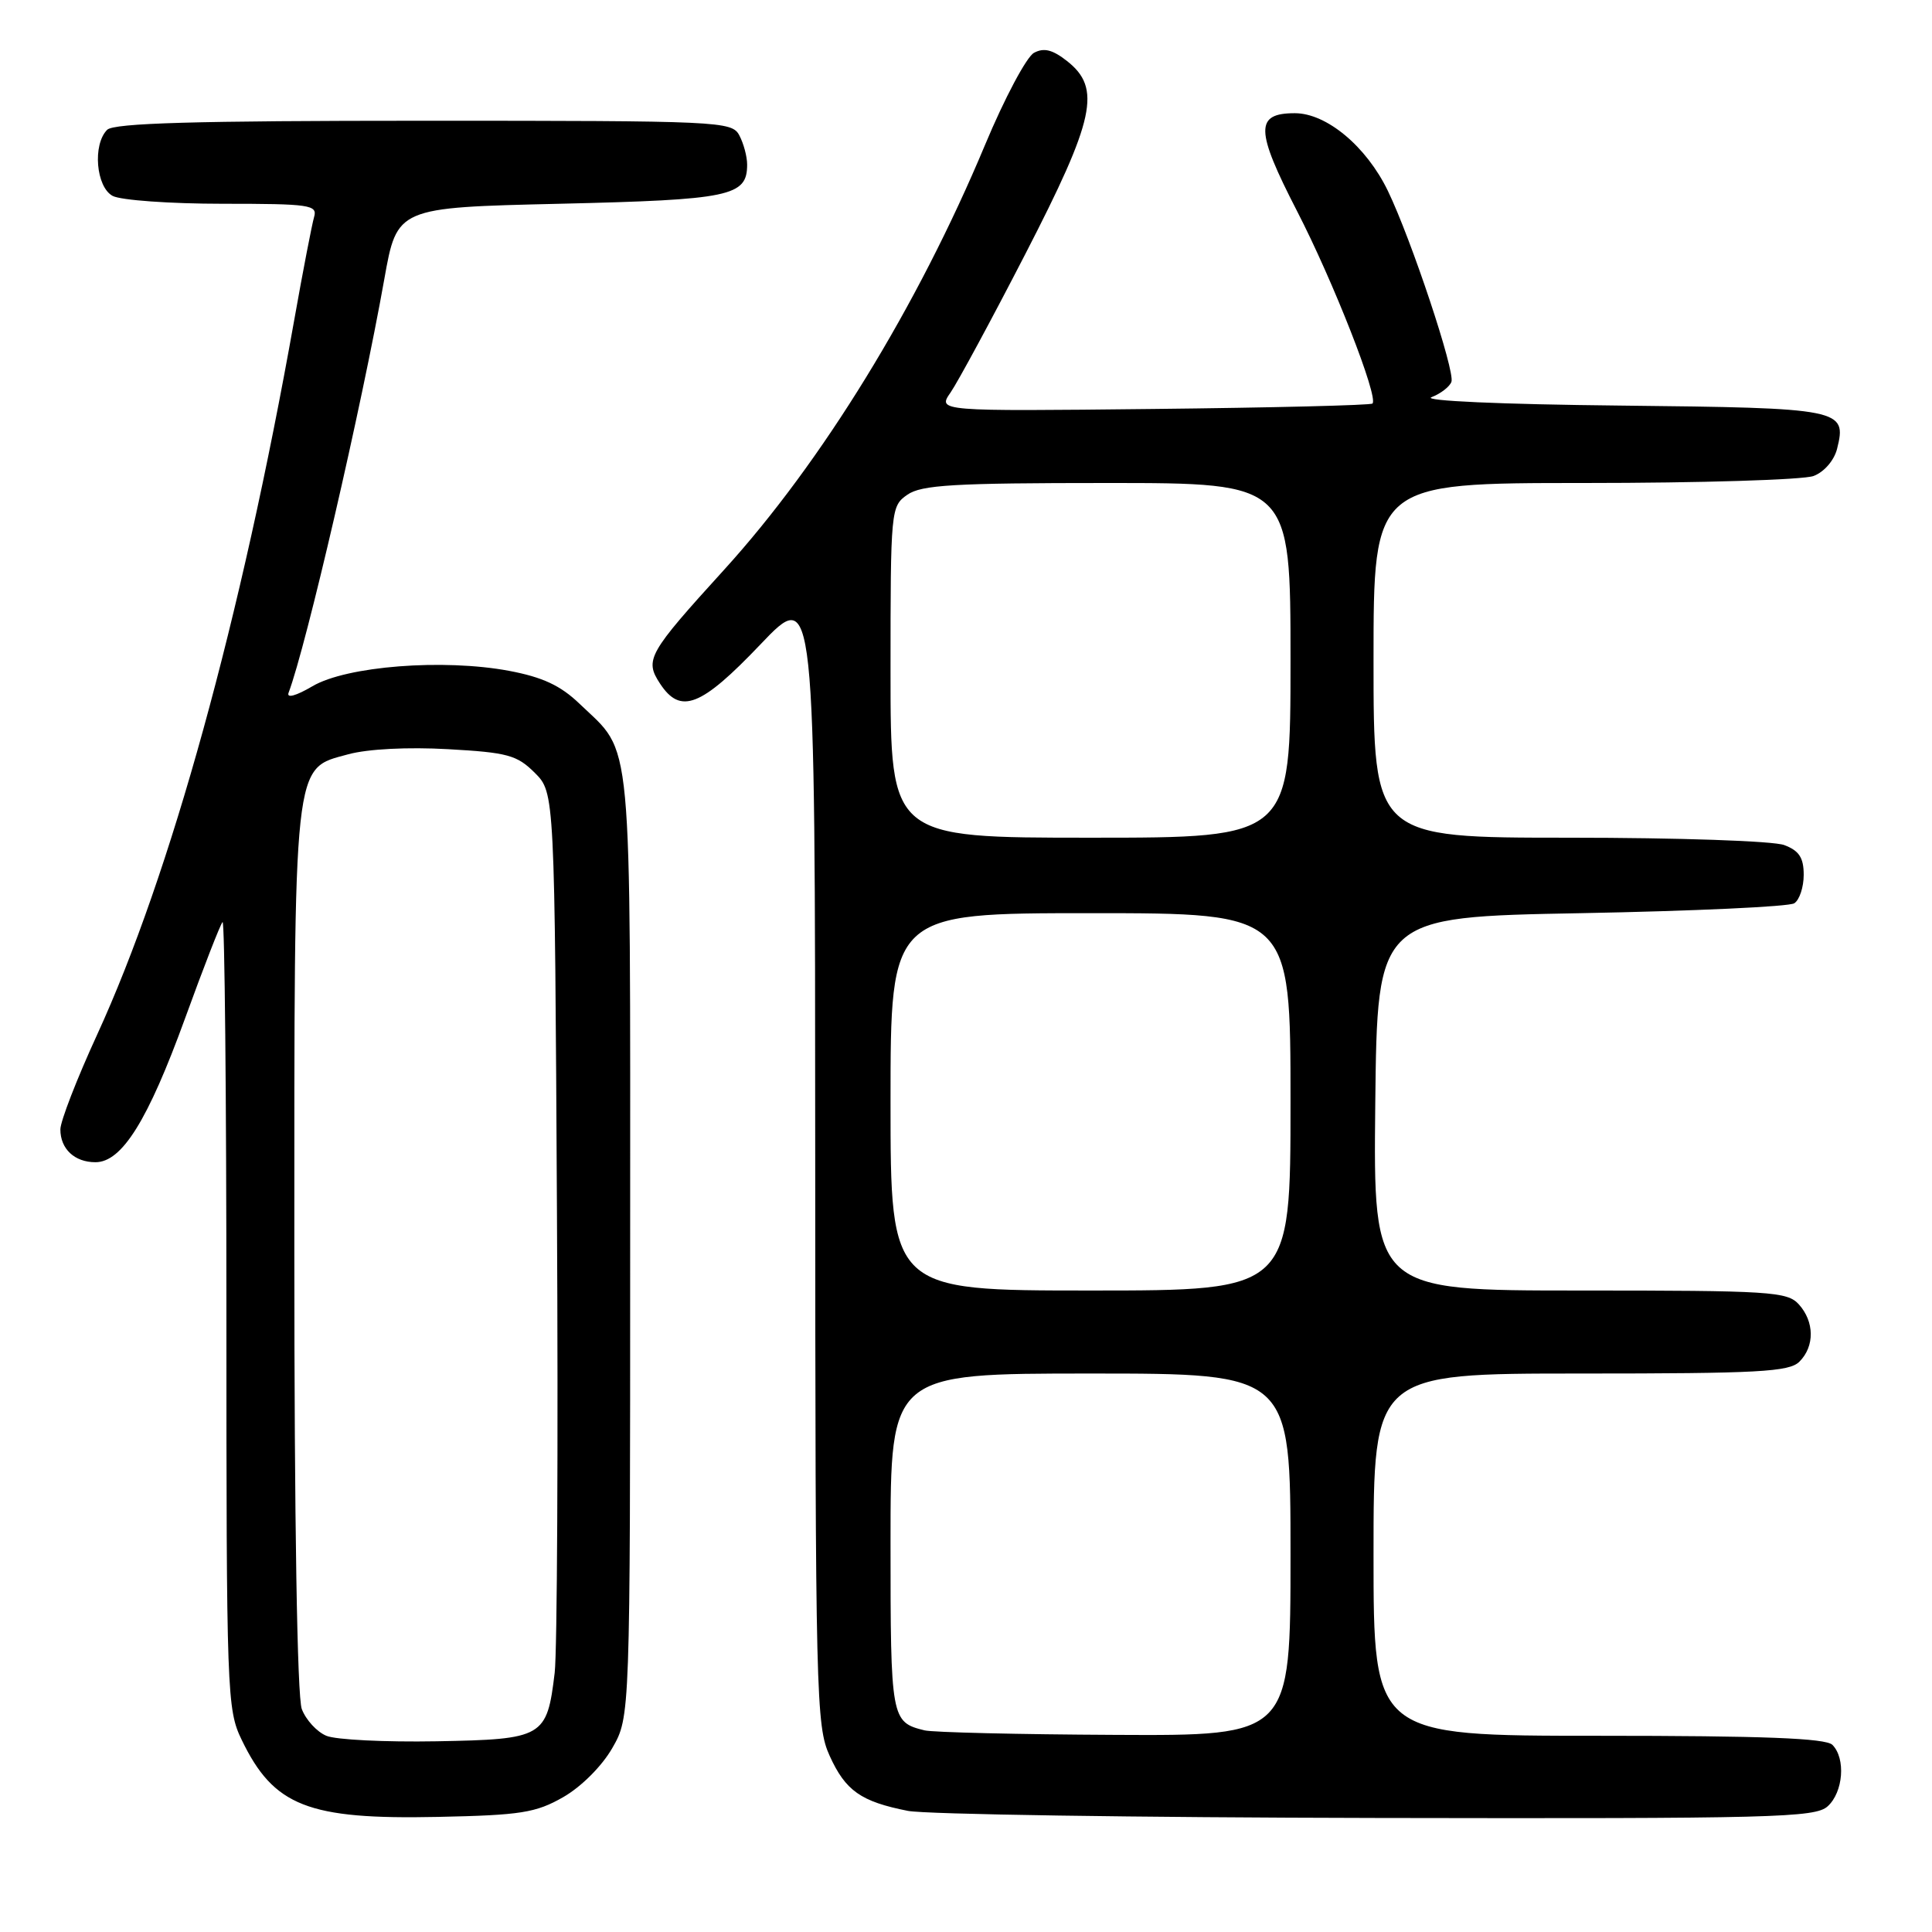 <?xml version="1.0" encoding="UTF-8" standalone="no"?>
<!DOCTYPE svg PUBLIC "-//W3C//DTD SVG 1.1//EN" "http://www.w3.org/Graphics/SVG/1.1/DTD/svg11.dtd" >
<svg xmlns="http://www.w3.org/2000/svg" xmlns:xlink="http://www.w3.org/1999/xlink" version="1.1" viewBox="0 0 256 256">
 <g >
 <path fill="currentColor"
d=" M 74.63 238.13 C 77.02 236.76 79.76 234.02 81.13 231.63 C 83.50 227.50 83.50 227.50 83.50 165.00 C 83.50 95.68 83.91 100.10 76.79 93.25 C 74.27 90.83 71.90 89.73 67.46 88.89 C 58.74 87.26 45.92 88.26 41.40 90.93 C 39.22 92.21 37.95 92.56 38.24 91.79 C 40.59 85.56 47.88 54.08 50.92 37.00 C 52.61 27.50 52.61 27.50 74.16 27.00 C 96.78 26.47 99.00 26.01 99.00 21.81 C 99.00 20.74 98.53 19.00 97.96 17.93 C 96.97 16.07 95.44 16.00 56.16 16.00 C 25.79 16.00 15.09 16.31 14.20 17.20 C 12.25 19.15 12.72 24.78 14.93 25.96 C 16.00 26.53 22.55 27.00 29.50 27.00 C 41.06 27.00 42.09 27.15 41.62 28.75 C 41.34 29.71 40.14 35.90 38.97 42.50 C 31.94 82.04 22.60 115.89 12.87 137.10 C 10.19 142.93 8.00 148.58 8.00 149.65 C 8.00 152.24 9.88 154.00 12.65 154.00 C 16.16 154.00 19.60 148.47 24.51 134.97 C 26.96 128.22 29.20 122.46 29.49 122.18 C 29.77 121.90 30.00 145.22 30.00 174.02 C 30.00 224.54 30.07 226.51 32.03 230.55 C 36.27 239.33 40.81 241.11 58.00 240.75 C 69.02 240.52 70.99 240.21 74.63 238.13 Z  M 242.17 239.35 C 244.25 237.47 244.59 232.99 242.80 231.20 C 241.92 230.32 233.64 230.00 211.80 230.00 C 182.00 230.00 182.00 230.00 182.00 206.00 C 182.00 182.00 182.00 182.00 209.43 182.00 C 233.03 182.00 237.08 181.78 238.43 180.43 C 240.47 178.39 240.43 175.13 238.35 172.83 C 236.82 171.14 234.57 171.00 209.33 171.00 C 181.97 171.00 181.97 171.00 182.23 146.25 C 182.50 121.50 182.50 121.50 209.50 121.00 C 224.35 120.72 237.06 120.14 237.75 119.69 C 238.44 119.25 239.00 117.55 239.00 115.92 C 239.00 113.65 238.39 112.72 236.43 111.98 C 235.01 111.43 222.37 111.00 207.93 111.00 C 182.00 111.00 182.00 111.00 182.00 87.50 C 182.00 64.00 182.00 64.00 209.93 64.00 C 225.30 64.00 238.97 63.58 240.31 63.07 C 241.71 62.54 243.03 61.01 243.42 59.48 C 244.74 54.18 244.10 54.06 214.64 53.74 C 198.93 53.58 188.42 53.11 189.68 52.63 C 190.88 52.17 192.07 51.26 192.32 50.60 C 192.84 49.25 187.00 31.71 183.90 25.29 C 181.05 19.40 175.78 15.00 171.57 15.00 C 166.28 15.00 166.33 17.22 171.85 27.94 C 176.66 37.27 182.69 52.64 181.86 53.47 C 181.64 53.70 168.57 54.02 152.83 54.19 C 124.22 54.50 124.22 54.50 125.96 52.00 C 126.91 50.62 131.37 42.38 135.85 33.68 C 145.09 15.75 145.97 11.69 141.39 8.09 C 139.47 6.58 138.32 6.29 137.01 7.00 C 136.03 7.52 133.10 13.02 130.51 19.23 C 121.57 40.62 108.91 61.23 95.99 75.45 C 85.86 86.59 85.39 87.42 87.45 90.57 C 90.17 94.72 92.87 93.67 100.75 85.40 C 108.00 77.79 108.00 77.79 108.02 153.15 C 108.04 224.92 108.13 228.70 109.94 232.67 C 112.04 237.29 114.07 238.72 120.30 239.95 C 122.61 240.41 150.56 240.83 182.42 240.89 C 235.01 240.99 240.51 240.85 242.17 239.35 Z  M 43.24 230.00 C 41.99 229.48 40.53 227.89 39.99 226.46 C 39.38 224.87 39.00 201.56 39.00 165.90 C 39.00 99.98 38.79 101.95 46.17 99.94 C 48.76 99.24 54.07 98.97 59.36 99.27 C 67.26 99.71 68.50 100.05 70.86 102.40 C 73.50 105.04 73.50 105.04 73.80 160.77 C 73.97 191.42 73.83 218.81 73.50 221.64 C 72.47 230.21 72.03 230.47 57.83 230.73 C 51.05 230.85 44.48 230.53 43.24 230.00 Z  M 122.50 229.28 C 118.07 228.19 118.00 227.79 118.00 204.38 C 118.00 182.00 118.00 182.00 144.50 182.00 C 171.00 182.00 171.00 182.00 171.00 206.00 C 171.00 230.00 171.00 230.00 147.75 229.88 C 134.96 229.82 123.60 229.55 122.50 229.28 Z  M 118.00 146.00 C 118.00 121.00 118.00 121.00 144.50 121.00 C 171.00 121.00 171.00 121.00 171.00 146.00 C 171.00 171.00 171.00 171.00 144.50 171.00 C 118.00 171.00 118.00 171.00 118.00 146.00 Z  M 118.00 89.06 C 118.00 67.51 118.04 67.08 120.22 65.56 C 122.09 64.25 126.37 64.00 146.72 64.00 C 171.00 64.00 171.00 64.00 171.00 87.50 C 171.00 111.00 171.00 111.00 144.50 111.00 C 118.00 111.00 118.00 111.00 118.00 89.06 Z "/>
</g>
</svg>